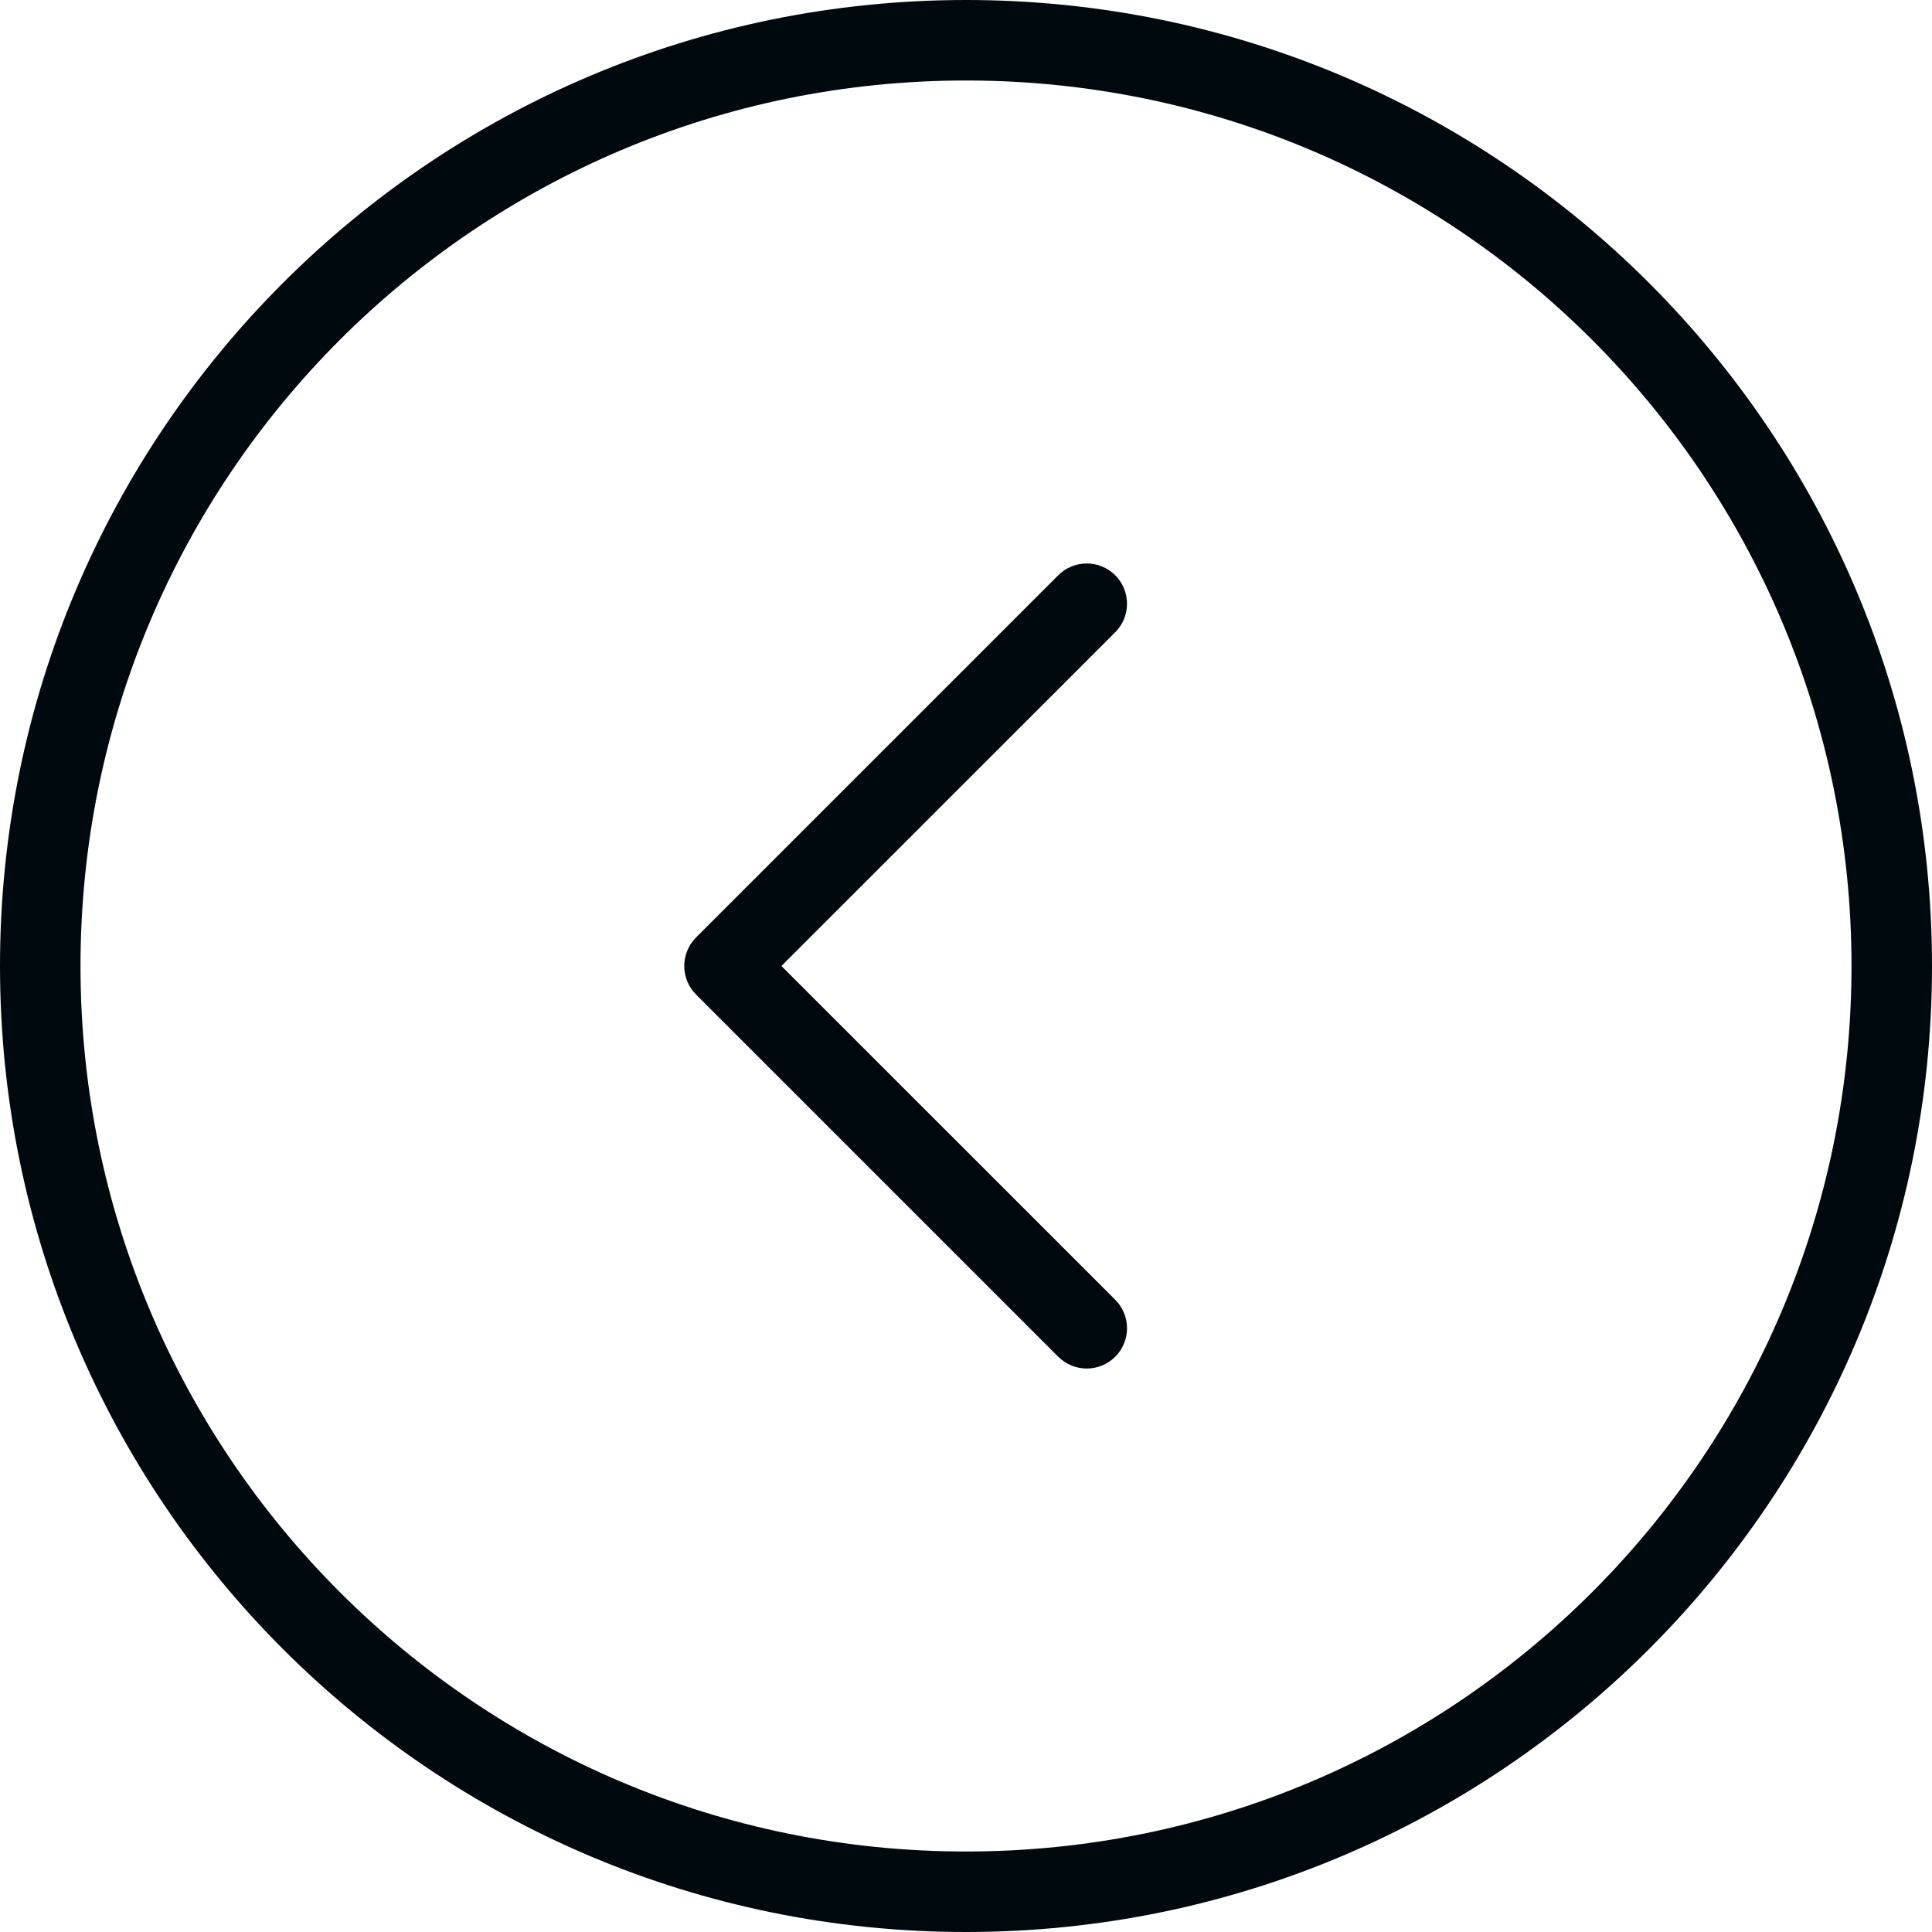 <?xml version="1.0" encoding="UTF-8"?>
<svg width="24px" height="24px" viewBox="0 0 24 24" version="1.1" xmlns="http://www.w3.org/2000/svg" xmlns:xlink="http://www.w3.org/1999/xlink">
    <!-- Generator: Sketch 60.1 (88133) - https://sketch.com -->
    <title>Navigation / arrow-circle / arrow-left-circle / arrow-left-circle_24</title>
    <desc>Created with Sketch.</desc>
    <g id="Navigation-/-arrow-circle-/-arrow-left-circle-/-arrow-left-circle_24" stroke="none" stroke-width="1" fill="none" fill-rule="evenodd">
        <path d="M24,12 C24,18.627 18.627,24 12,24 C5.373,24 0,18.627 0,12 C0,5.373 5.373,0 12,0 C18.627,0 24,5.373 24,12 Z M23,12 C23,5.925 18.075,1 12,1 C5.925,1 1,5.925 1,12 C1,18.075 5.925,23 12,23 C18.075,23 23,18.075 23,12 Z M8.5,12 C8.5,11.872 8.549,11.744 8.646,11.646 L13.146,7.146 C13.342,6.951 13.658,6.951 13.854,7.146 C14.049,7.342 14.049,7.658 13.854,7.854 L9.707,12 L13.854,16.146 C14.049,16.342 14.049,16.658 13.854,16.854 C13.658,17.049 13.342,17.049 13.146,16.854 L8.646,12.354 C8.549,12.256 8.5,12.128 8.5,12 Z" id="arrow-left-circle_24" fill="#00090D"></path>
    </g>
</svg>